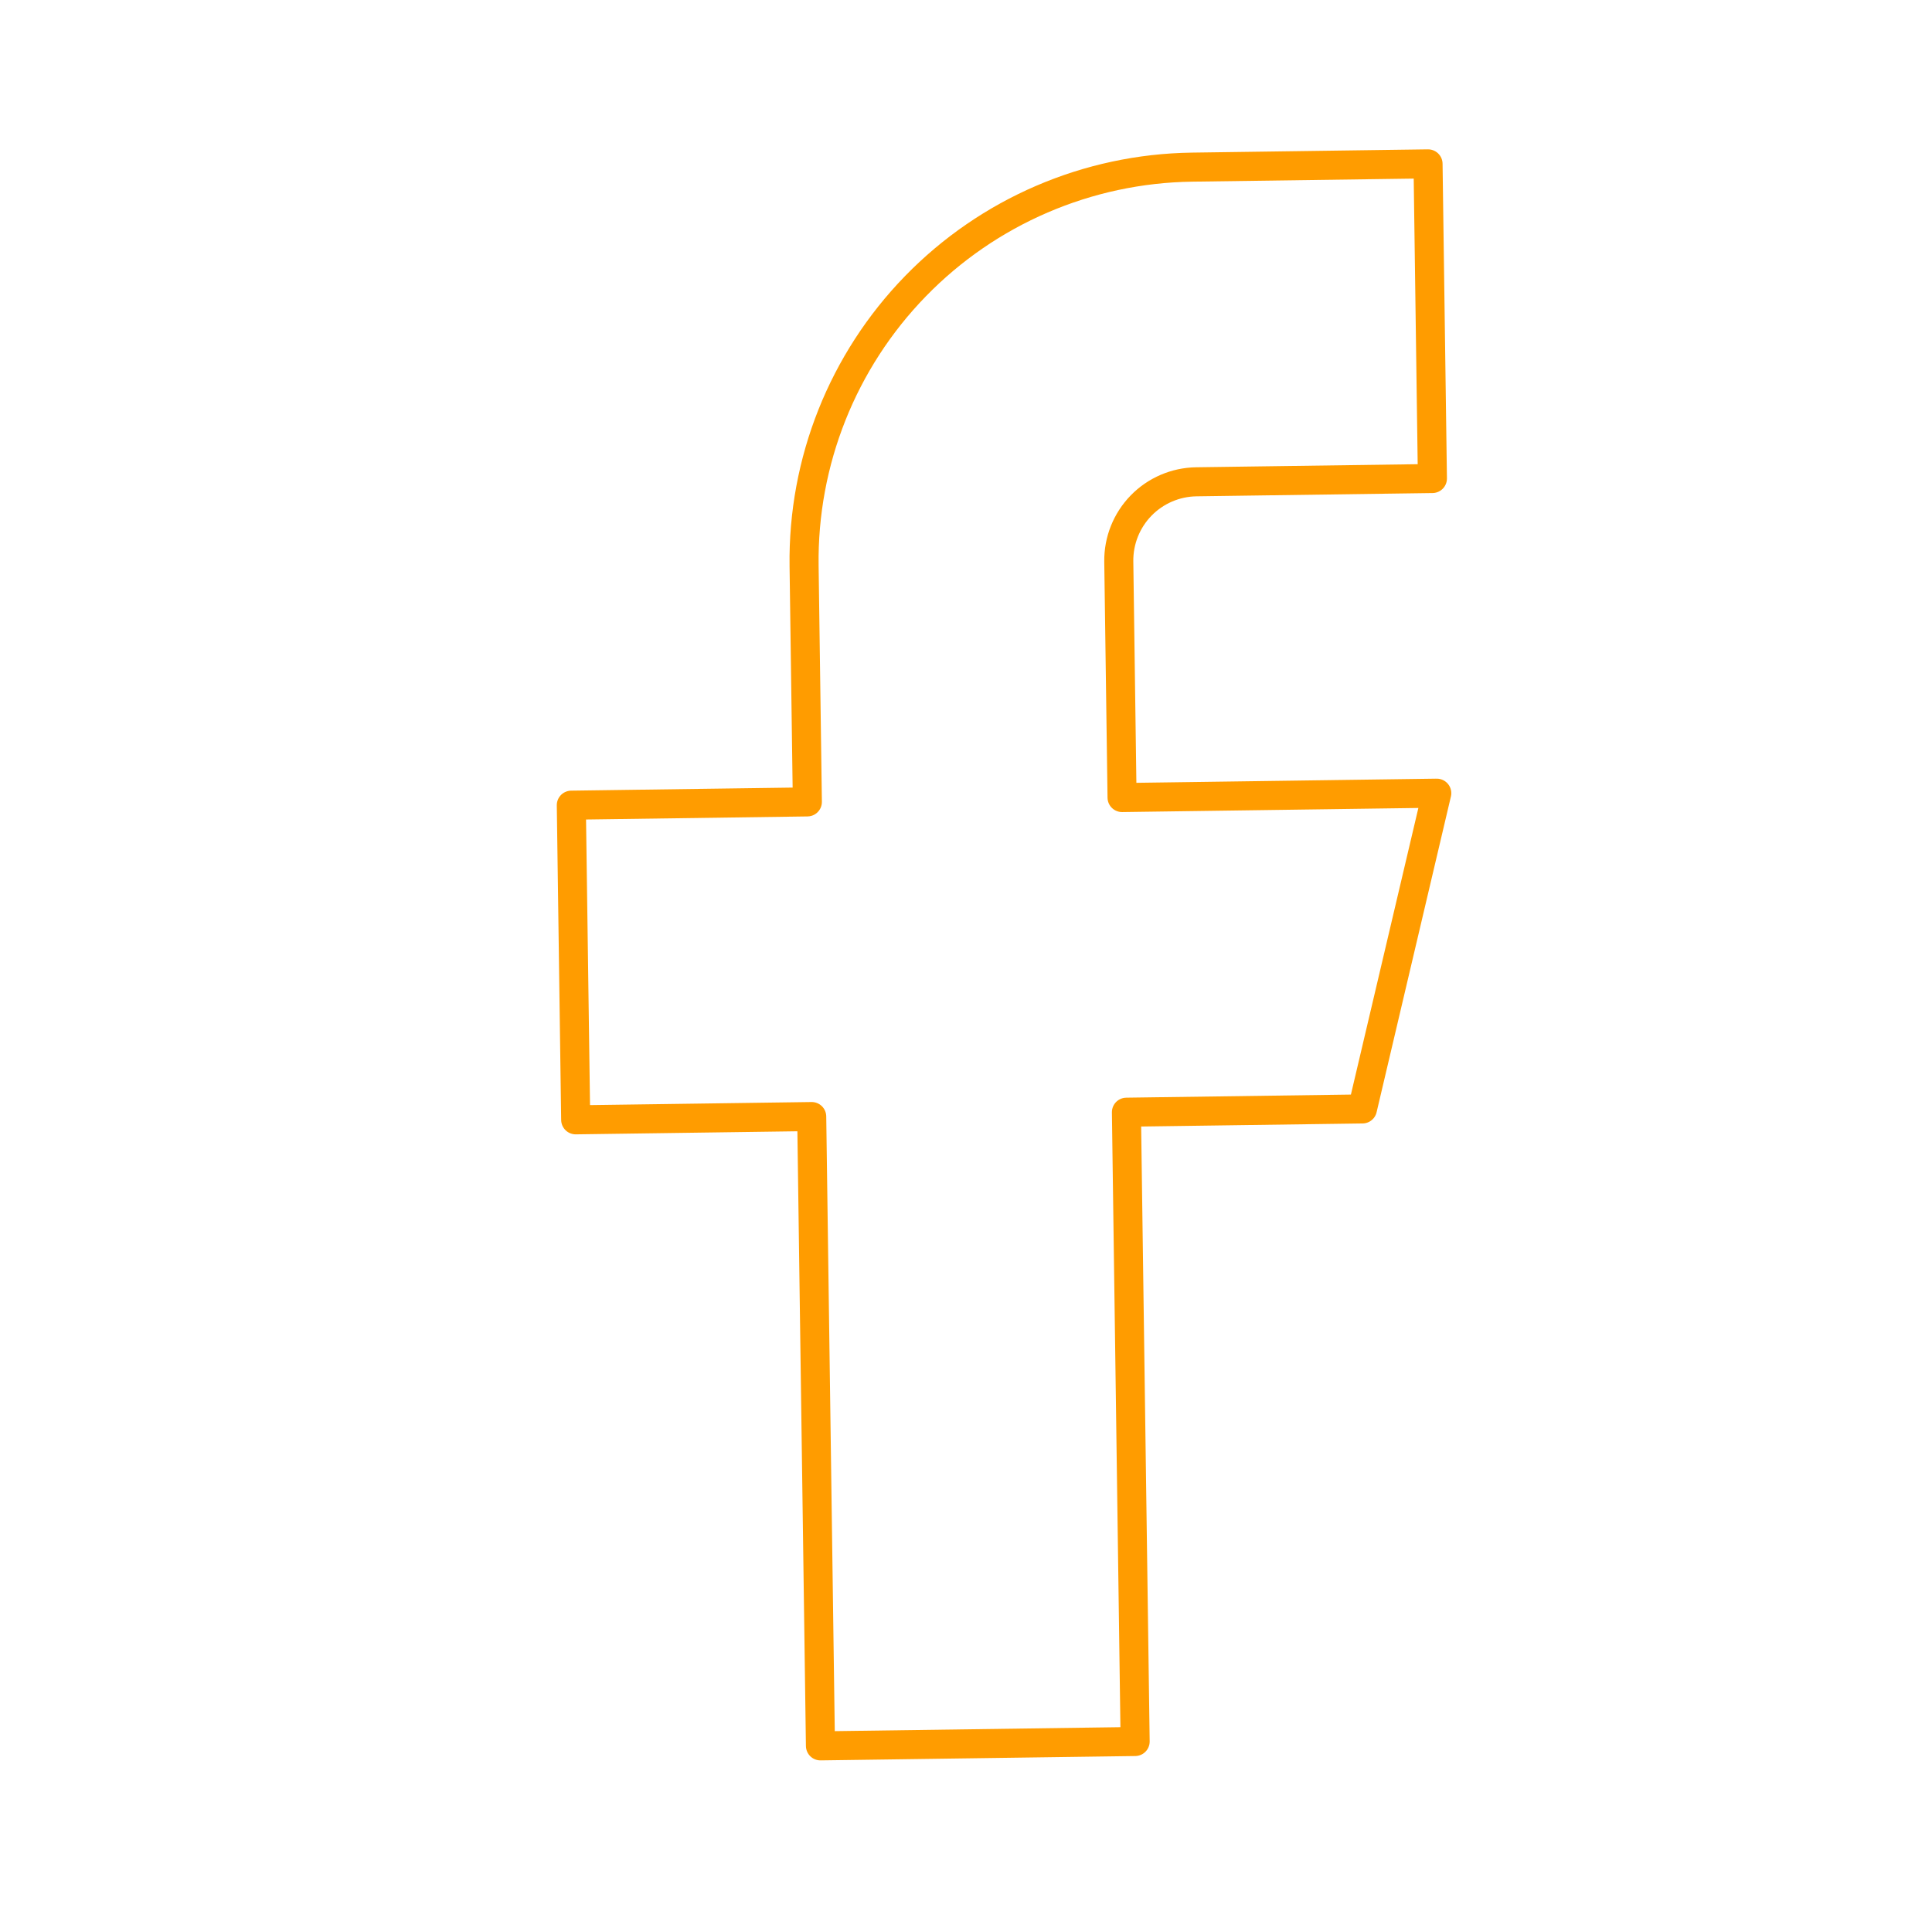 <svg width="133" height="132" viewBox="0 0 133 132" fill="none" xmlns="http://www.w3.org/2000/svg">
<path d="M98.307 11.283L82.059 11.508C74.877 11.608 68.028 14.556 63.02 19.705C58.012 24.854 55.254 31.782 55.354 38.964L55.579 55.213L39.33 55.438L39.631 77.102L55.879 76.877L56.48 120.206L78.144 119.906L77.544 76.577L93.792 76.352L98.908 54.612L77.243 54.912L77.018 38.664C76.998 37.227 77.55 35.842 78.551 34.812C79.553 33.782 80.923 33.193 82.359 33.173L98.608 32.947L98.307 11.283Z" stroke="#FF9C00" stroke-width="2" stroke-linecap="round" stroke-linejoin="round"/>
</svg>
